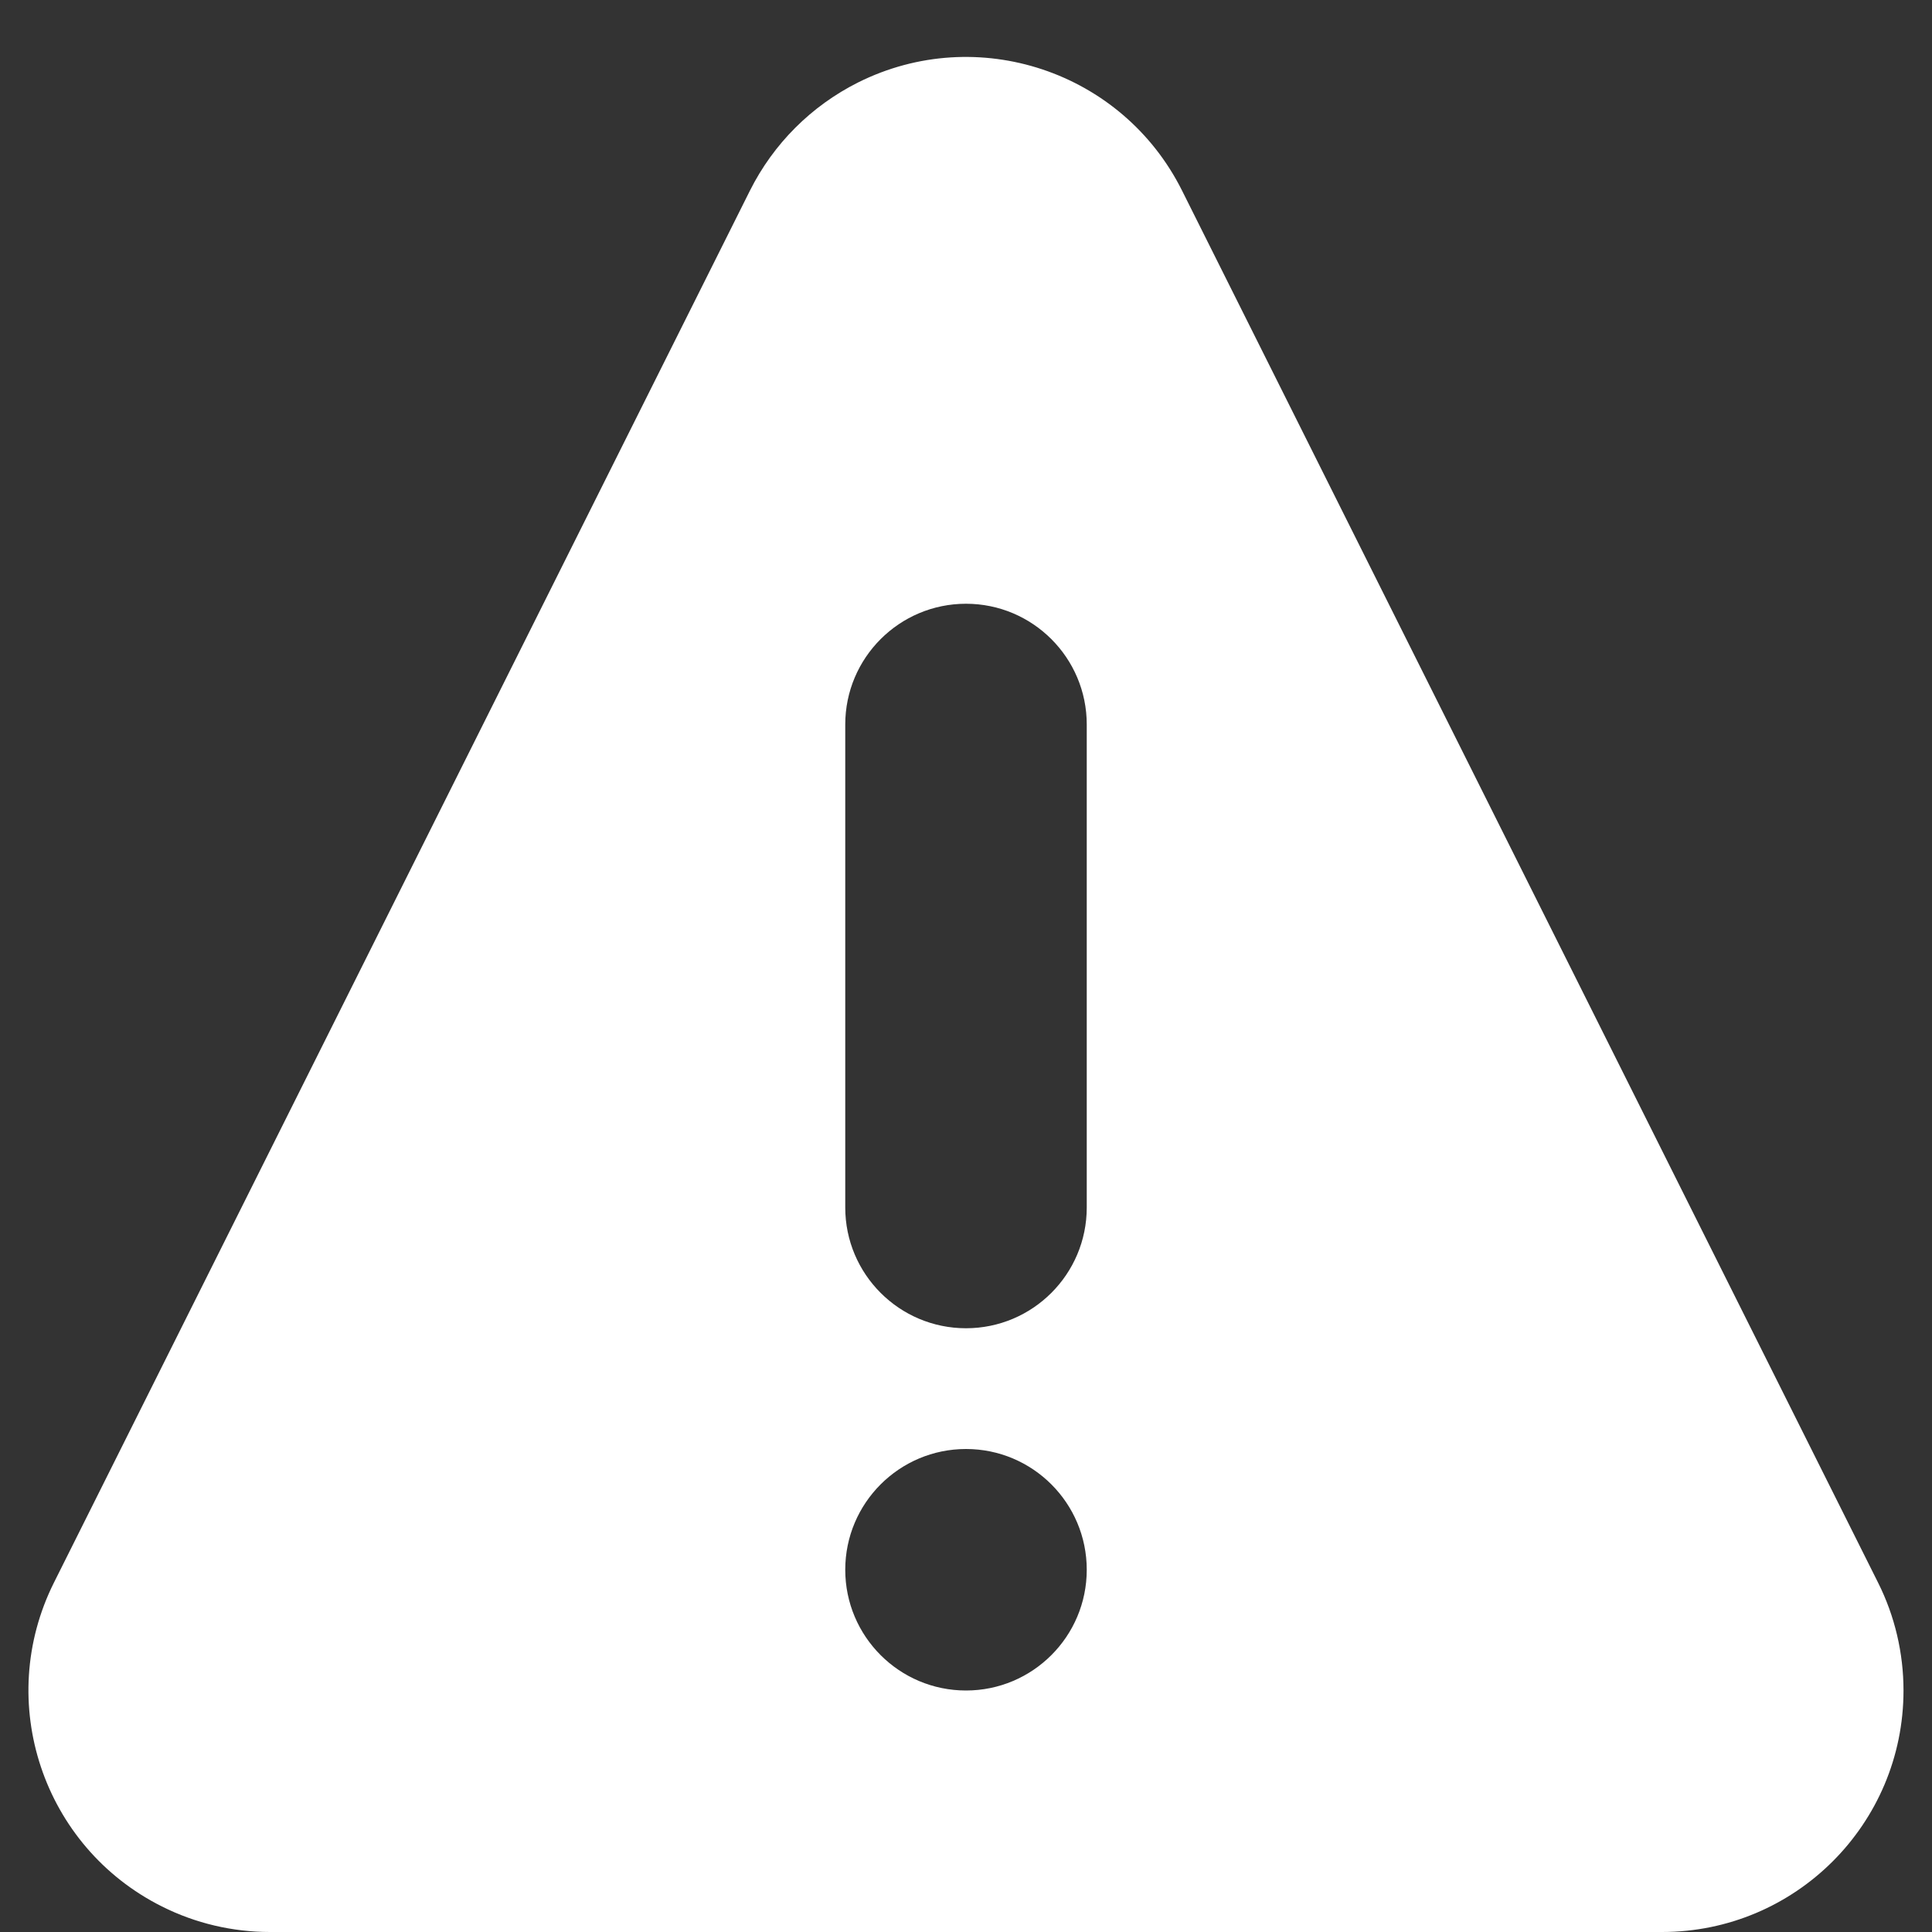 <svg xmlns="http://www.w3.org/2000/svg" width="16" height="16" viewBox="0 0 16 16">
  <rect x="0" y="0" width="16" height="16" fill="#333333" stroke="none"/>
  <path fill="#FFF" fill-rule="evenodd" d="M7.106,0.683 C8.094,0.189 9.295,0.59 9.789,1.578 L9.789,1.578 L15.553,13.106 C15.692,13.383 15.764,13.69 15.764,14 C15.764,15.105 14.869,16 13.764,16 L13.764,16 L2.236,16 C1.926,16 1.619,15.928 1.342,15.789 C0.354,15.295 -0.047,14.094 0.447,13.106 L0.447,13.106 L6.211,1.578 C6.405,1.191 6.719,0.877 7.106,0.683 Z M8,12 C7.448,12 7,12.448 7,13 C7,13.552 7.448,14 8,14 C8.552,14 9,13.552 9,13 C9,12.448 8.552,12 8,12 Z M8,5 C7.448,5 7,5.448 7,6 L7,10 C7,10.552 7.448,11 8,11 C8.552,11 9,10.552 9,10 L9,6 C9,5.448 8.552,5 8,5 Z"/>
</svg>
